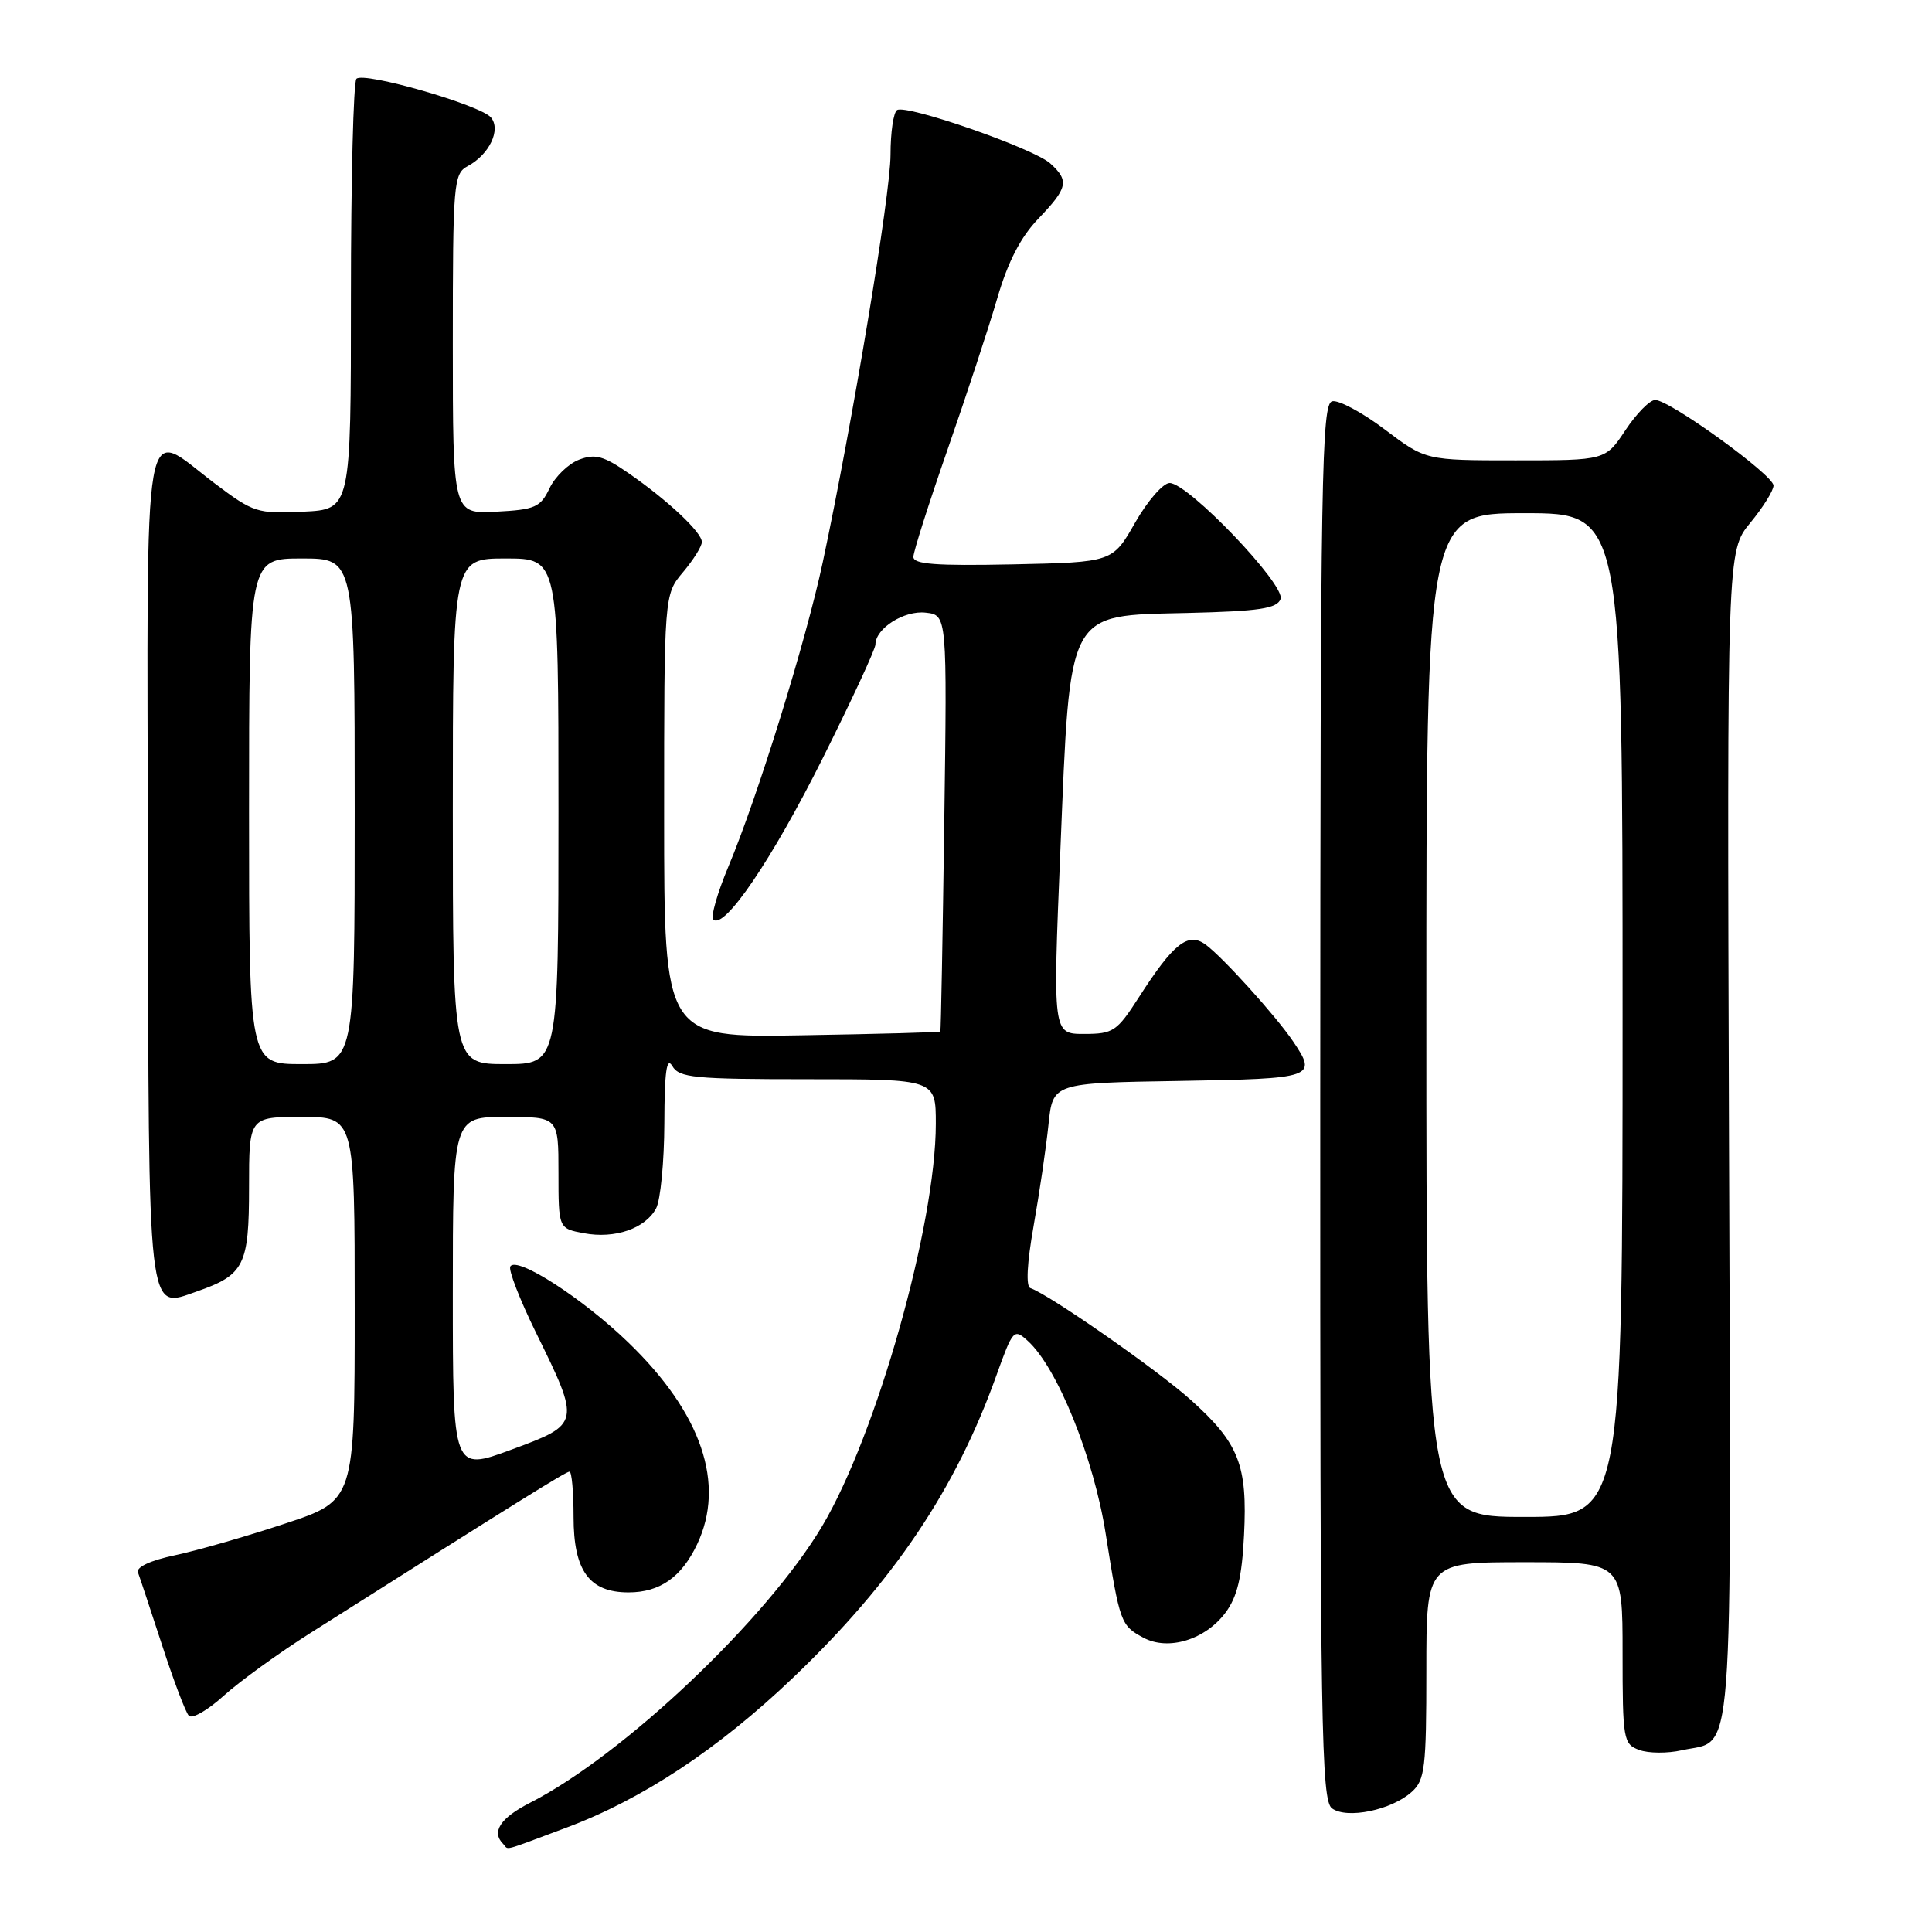 <?xml version="1.0" encoding="UTF-8" standalone="no"?>
<!DOCTYPE svg PUBLIC "-//W3C//DTD SVG 1.1//EN" "http://www.w3.org/Graphics/SVG/1.1/DTD/svg11.dtd" >
<svg xmlns="http://www.w3.org/2000/svg" xmlns:xlink="http://www.w3.org/1999/xlink" version="1.1" viewBox="0 0 256 256">
 <g >
 <path fill="currentColor"
d=" M 75.06 242.17 C 85.14 238.40 95.18 231.76 105.10 222.29 C 118.39 209.60 126.65 197.32 132.04 182.22 C 134.21 176.17 134.35 176.01 136.18 177.67 C 140.09 181.20 144.93 193.17 146.51 203.23 C 148.38 215.06 148.50 215.39 151.52 217.01 C 154.81 218.77 159.70 217.28 162.38 213.69 C 163.94 211.60 164.56 209.02 164.84 203.42 C 165.31 194.13 164.18 191.24 157.79 185.50 C 153.37 181.53 139.02 171.53 136.53 170.68 C 135.92 170.47 136.08 167.39 136.96 162.43 C 137.73 158.07 138.62 152.03 138.93 149.00 C 139.50 143.50 139.50 143.50 156.25 143.23 C 174.19 142.93 174.59 142.79 171.33 137.97 C 169.02 134.57 161.99 126.79 159.73 125.15 C 157.42 123.47 155.49 125.00 150.91 132.14 C 148.00 136.67 147.51 137.00 143.65 137.00 C 139.50 137.00 139.50 137.00 140.50 112.75 C 141.83 80.48 141.23 81.61 157.35 81.22 C 166.86 80.99 169.20 80.64 169.68 79.38 C 170.39 77.54 157.45 64.00 154.98 64.00 C 154.12 64.00 152.06 66.36 150.41 69.25 C 147.42 74.50 147.42 74.50 134.21 74.78 C 123.99 74.99 121.01 74.77 121.03 73.78 C 121.04 73.08 123.09 66.65 125.58 59.50 C 128.07 52.35 131.03 43.35 132.15 39.50 C 133.56 34.67 135.25 31.40 137.60 28.96 C 141.50 24.89 141.70 23.95 139.16 21.65 C 136.98 19.67 120.13 13.80 118.87 14.58 C 118.39 14.88 118.00 17.54 118.00 20.51 C 118.00 25.72 112.97 55.98 109.02 74.50 C 106.80 84.93 100.37 105.66 96.51 114.84 C 95.05 118.33 94.15 121.48 94.52 121.84 C 95.95 123.25 102.31 113.88 109.00 100.50 C 112.85 92.80 116.00 86.01 116.00 85.40 C 116.00 83.27 119.81 80.85 122.66 81.18 C 125.50 81.50 125.50 81.50 125.12 109.00 C 124.91 124.12 124.68 136.58 124.60 136.68 C 124.53 136.79 116.26 137.01 106.23 137.18 C 88.00 137.50 88.00 137.50 88.00 108.14 C 88.00 78.79 88.00 78.79 90.50 75.82 C 91.88 74.18 93.00 72.39 93.00 71.82 C 93.00 70.54 88.52 66.32 83.30 62.71 C 79.99 60.41 78.86 60.10 76.73 60.91 C 75.32 61.45 73.56 63.15 72.82 64.69 C 71.62 67.22 70.91 67.53 65.74 67.80 C 60.00 68.10 60.00 68.10 60.00 45.59 C 60.00 24.18 60.10 23.02 61.98 22.01 C 64.83 20.48 66.41 17.20 65.06 15.57 C 63.69 13.92 48.20 9.46 47.23 10.44 C 46.83 10.84 46.50 23.85 46.50 39.34 C 46.50 67.50 46.50 67.50 40.16 67.80 C 34.09 68.09 33.58 67.92 28.45 64.05 C 18.72 56.70 19.49 52.31 19.60 114.56 C 19.70 175.47 19.47 173.43 26.10 171.12 C 32.37 168.93 33.00 167.67 33.00 157.35 C 33.00 148.00 33.00 148.00 40.00 148.00 C 47.00 148.00 47.00 148.00 47.00 173.42 C 47.00 198.84 47.00 198.84 37.75 201.89 C 32.66 203.58 26.11 205.46 23.18 206.08 C 19.94 206.76 18.03 207.65 18.28 208.35 C 18.52 208.98 19.95 213.32 21.48 218.00 C 23.00 222.68 24.59 226.88 25.02 227.34 C 25.44 227.81 27.53 226.62 29.65 224.69 C 31.78 222.77 36.96 219.02 41.18 216.35 C 68.82 198.84 74.98 195.00 75.46 195.00 C 75.76 195.00 76.00 197.70 76.00 201.00 C 76.00 208.14 78.08 211.00 83.28 211.00 C 87.44 211.00 90.30 208.99 92.37 204.63 C 96.16 196.64 92.98 187.28 83.28 177.91 C 77.22 172.04 68.48 166.41 67.62 167.81 C 67.34 168.26 68.87 172.20 71.01 176.56 C 76.95 188.65 76.94 188.70 67.75 192.09 C 60.00 194.95 60.00 194.95 60.00 171.47 C 60.00 148.00 60.00 148.00 67.00 148.00 C 74.00 148.00 74.00 148.00 74.00 155.39 C 74.00 162.78 74.00 162.78 77.38 163.41 C 81.48 164.18 85.51 162.79 86.94 160.11 C 87.52 159.02 88.01 153.94 88.03 148.82 C 88.05 142.00 88.33 139.97 89.08 141.25 C 89.99 142.81 91.96 143.00 107.05 143.00 C 124.00 143.00 124.00 143.00 124.00 148.89 C 124.00 162.29 116.16 190.06 108.96 202.19 C 101.61 214.56 82.59 232.58 70.25 238.87 C 66.29 240.89 65.08 242.74 66.67 244.33 C 67.48 245.15 66.21 245.47 75.06 242.17 Z  M 187.07 237.43 C 188.81 235.87 189.00 234.24 189.00 221.35 C 189.00 207.00 189.00 207.00 202.00 207.00 C 215.00 207.00 215.00 207.00 215.00 219.03 C 215.00 230.53 215.10 231.10 217.21 231.88 C 218.42 232.33 220.96 232.35 222.85 231.92 C 229.85 230.34 229.39 236.39 229.10 150.55 C 228.84 73.02 228.84 73.02 231.92 69.28 C 233.61 67.23 235.00 65.00 235.00 64.34 C 235.00 62.95 221.25 53.00 219.32 53.00 C 218.61 53.00 216.84 54.80 215.38 57.00 C 212.73 61.00 212.73 61.00 200.82 61.00 C 188.91 61.00 188.91 61.00 183.51 56.92 C 180.53 54.67 177.39 52.98 176.53 53.17 C 175.12 53.47 174.96 62.81 174.94 145.98 C 174.92 229.04 175.08 238.59 176.50 239.62 C 178.48 241.07 184.40 239.85 187.07 237.43 Z  M 33.00 107.50 C 33.00 74.00 33.00 74.00 40.00 74.00 C 47.00 74.00 47.00 74.00 47.00 107.50 C 47.00 141.00 47.00 141.00 40.00 141.00 C 33.00 141.00 33.00 141.00 33.00 107.50 Z  M 60.00 107.50 C 60.00 74.00 60.00 74.00 67.00 74.00 C 74.00 74.00 74.00 74.00 74.00 107.50 C 74.00 141.00 74.00 141.00 67.00 141.00 C 60.00 141.00 60.00 141.00 60.00 107.50 Z  M 189.00 134.50 C 189.00 68.00 189.00 68.00 202.00 68.00 C 215.00 68.00 215.00 68.00 215.00 134.50 C 215.00 201.00 215.00 201.00 202.00 201.00 C 189.00 201.00 189.00 201.00 189.00 134.50 Z "/>
</g>
</svg>